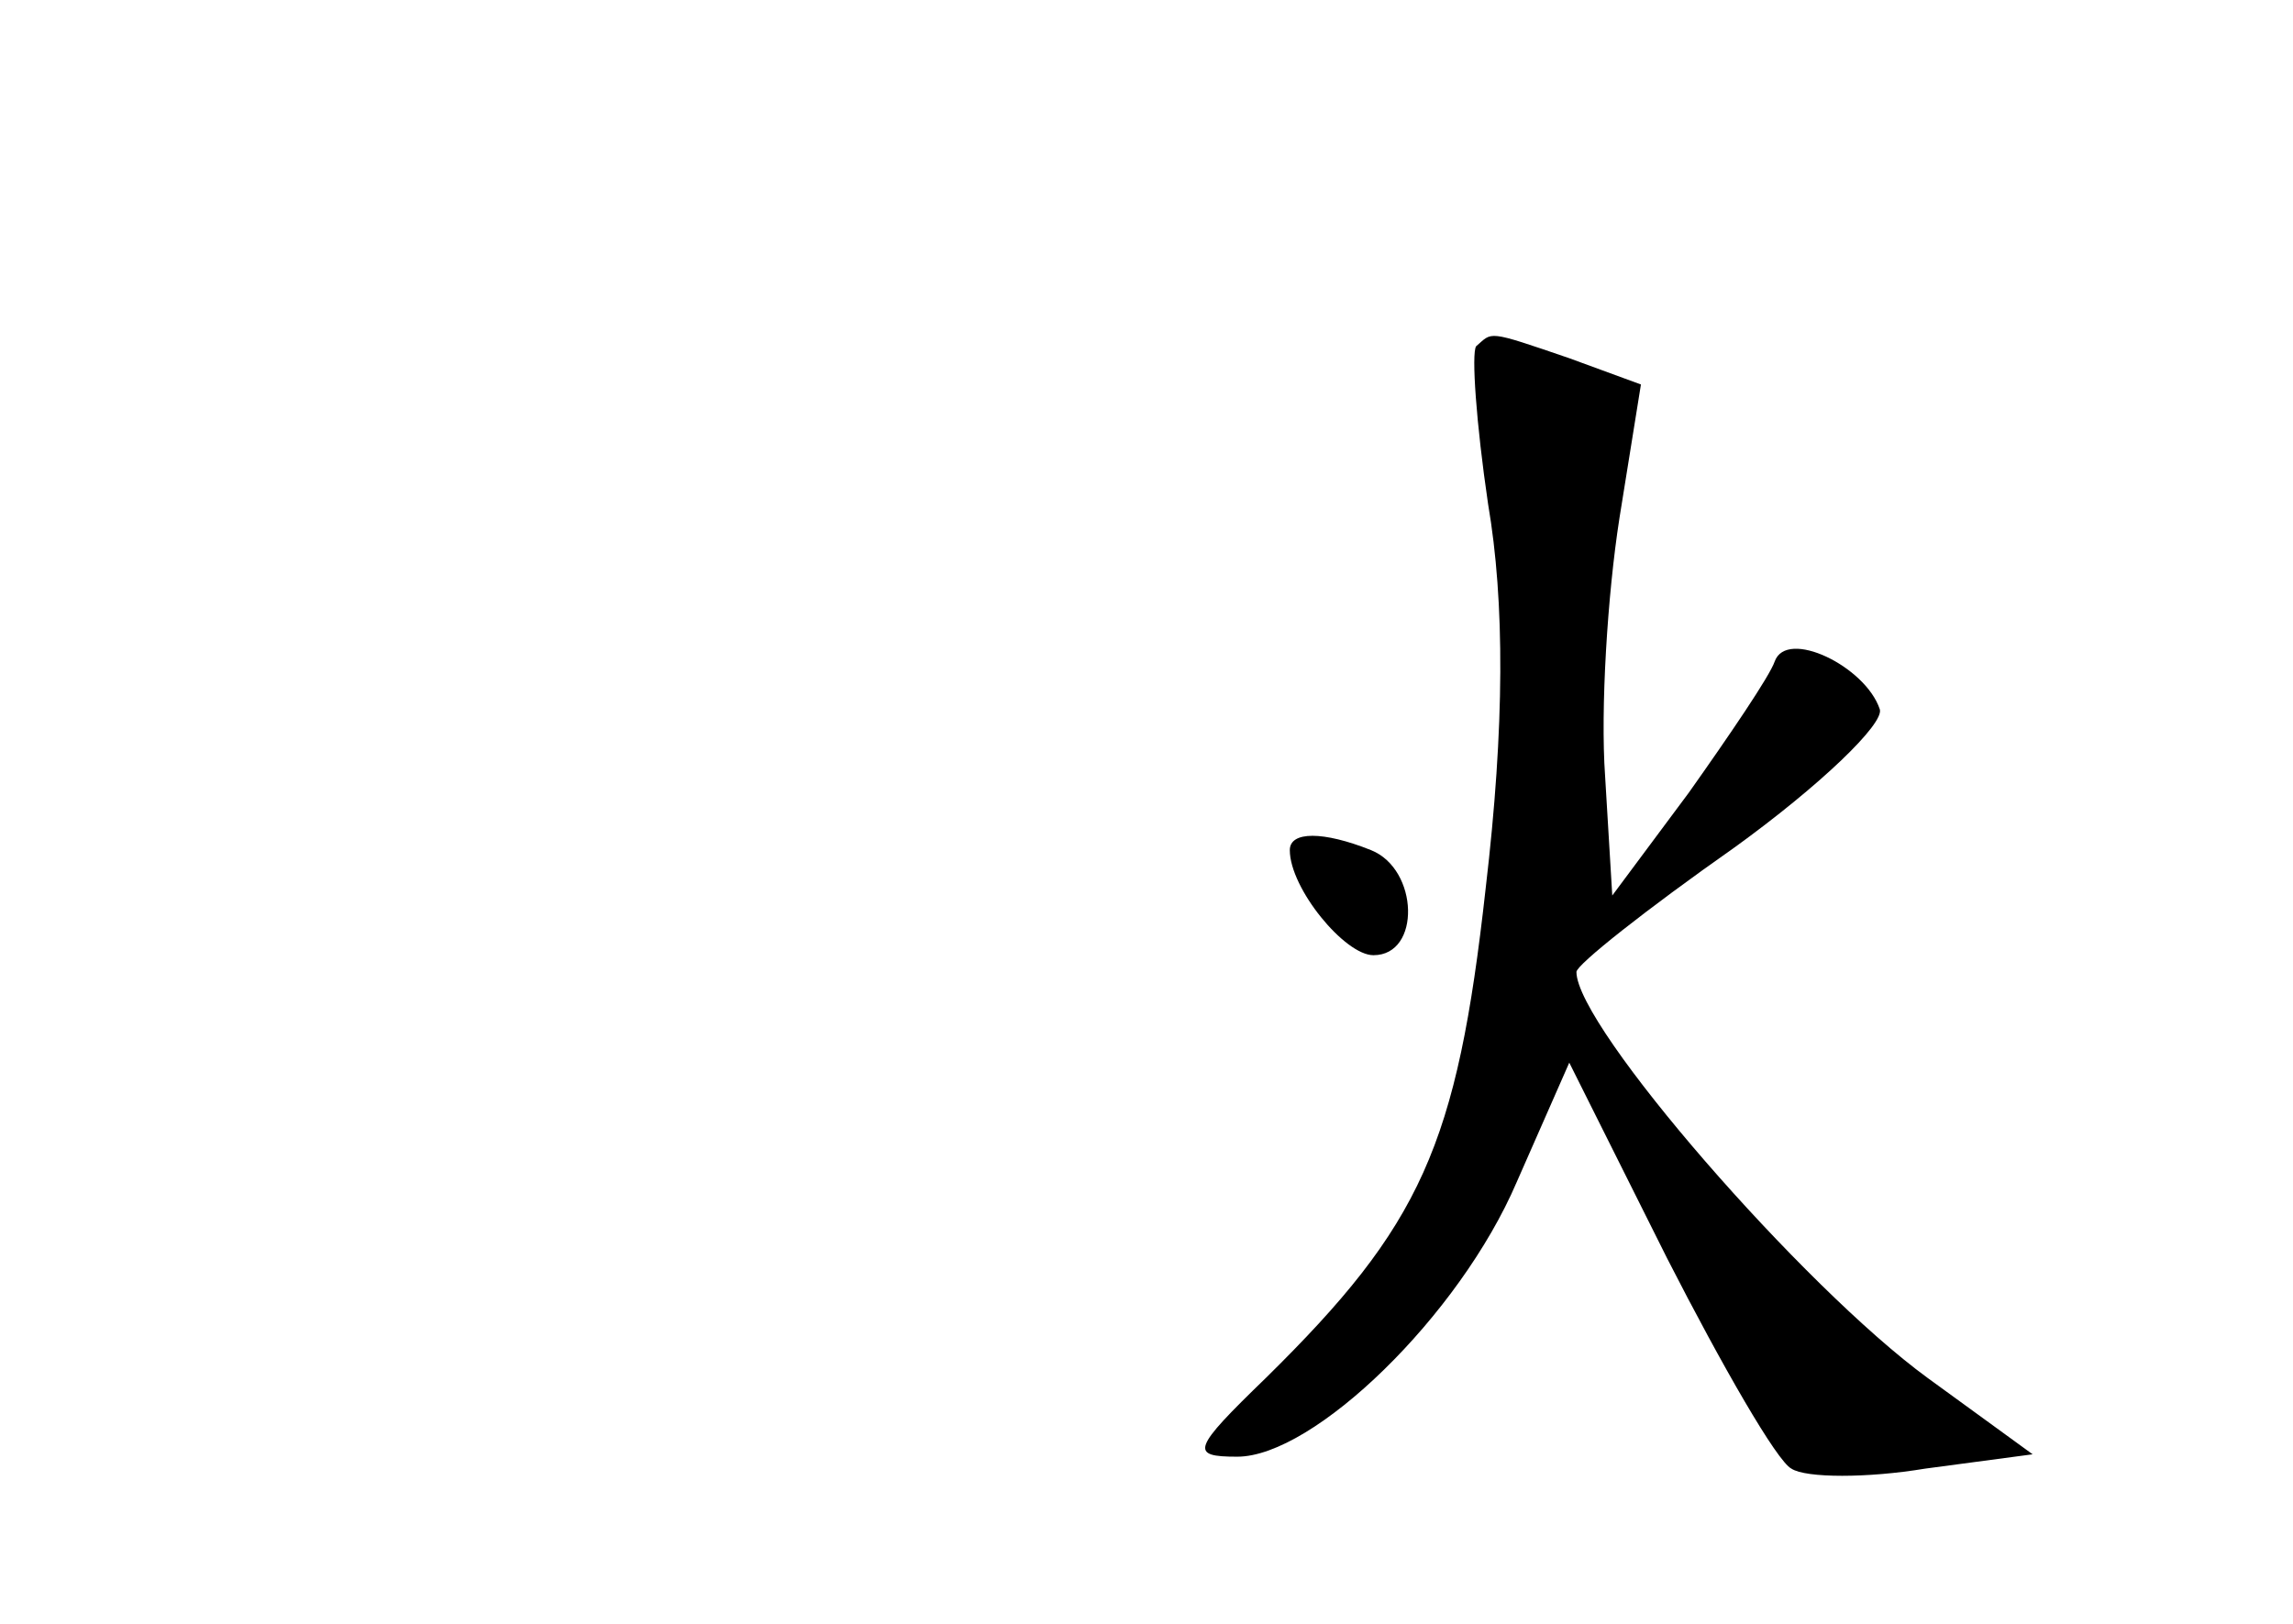 <?xml version="1.0" standalone="no"?>
<!DOCTYPE svg PUBLIC "-//W3C//DTD SVG 20010904//EN"
 "http://www.w3.org/TR/2001/REC-SVG-20010904/DTD/svg10.dtd">
<svg version="1.0" xmlns="http://www.w3.org/2000/svg"
 width="96pt" height="68pt" viewBox="0 0 96 68"
 preserveAspectRatio="xMidYMid meet">
<g transform="translate(0,68) scale(0.1,-0.1)"
fill="#000000" stroke="none">
<path d="M618 535 c-2 -3 0 -32 5 -66 7 -41 7 -93 -1 -161 -12 -108 -27 -141
-92 -205 -31 -30 -32 -33 -12 -33 32 0 93 59 117 115 l22 50 41 -82 c23 -45
46 -85 52 -88 6 -4 32 -4 56 0 l45 6 -44 32 c-52 38 -147 147 -147 170 0 3 29
26 66 52 36 26 63 52 61 58 -6 18 -39 34 -44 20 -2 -6 -19 -31 -36 -55 l-32
-43 -3 50 c-2 28 1 76 6 108 l9 56 -30 11 c-35 12 -32 11 -39 5z"/>
<path d="M540 324 c0 -16 23 -44 35 -44 20 0 19 36 -1 44 -20 8 -34 8 -34 0z"/>
</g>
</svg>
